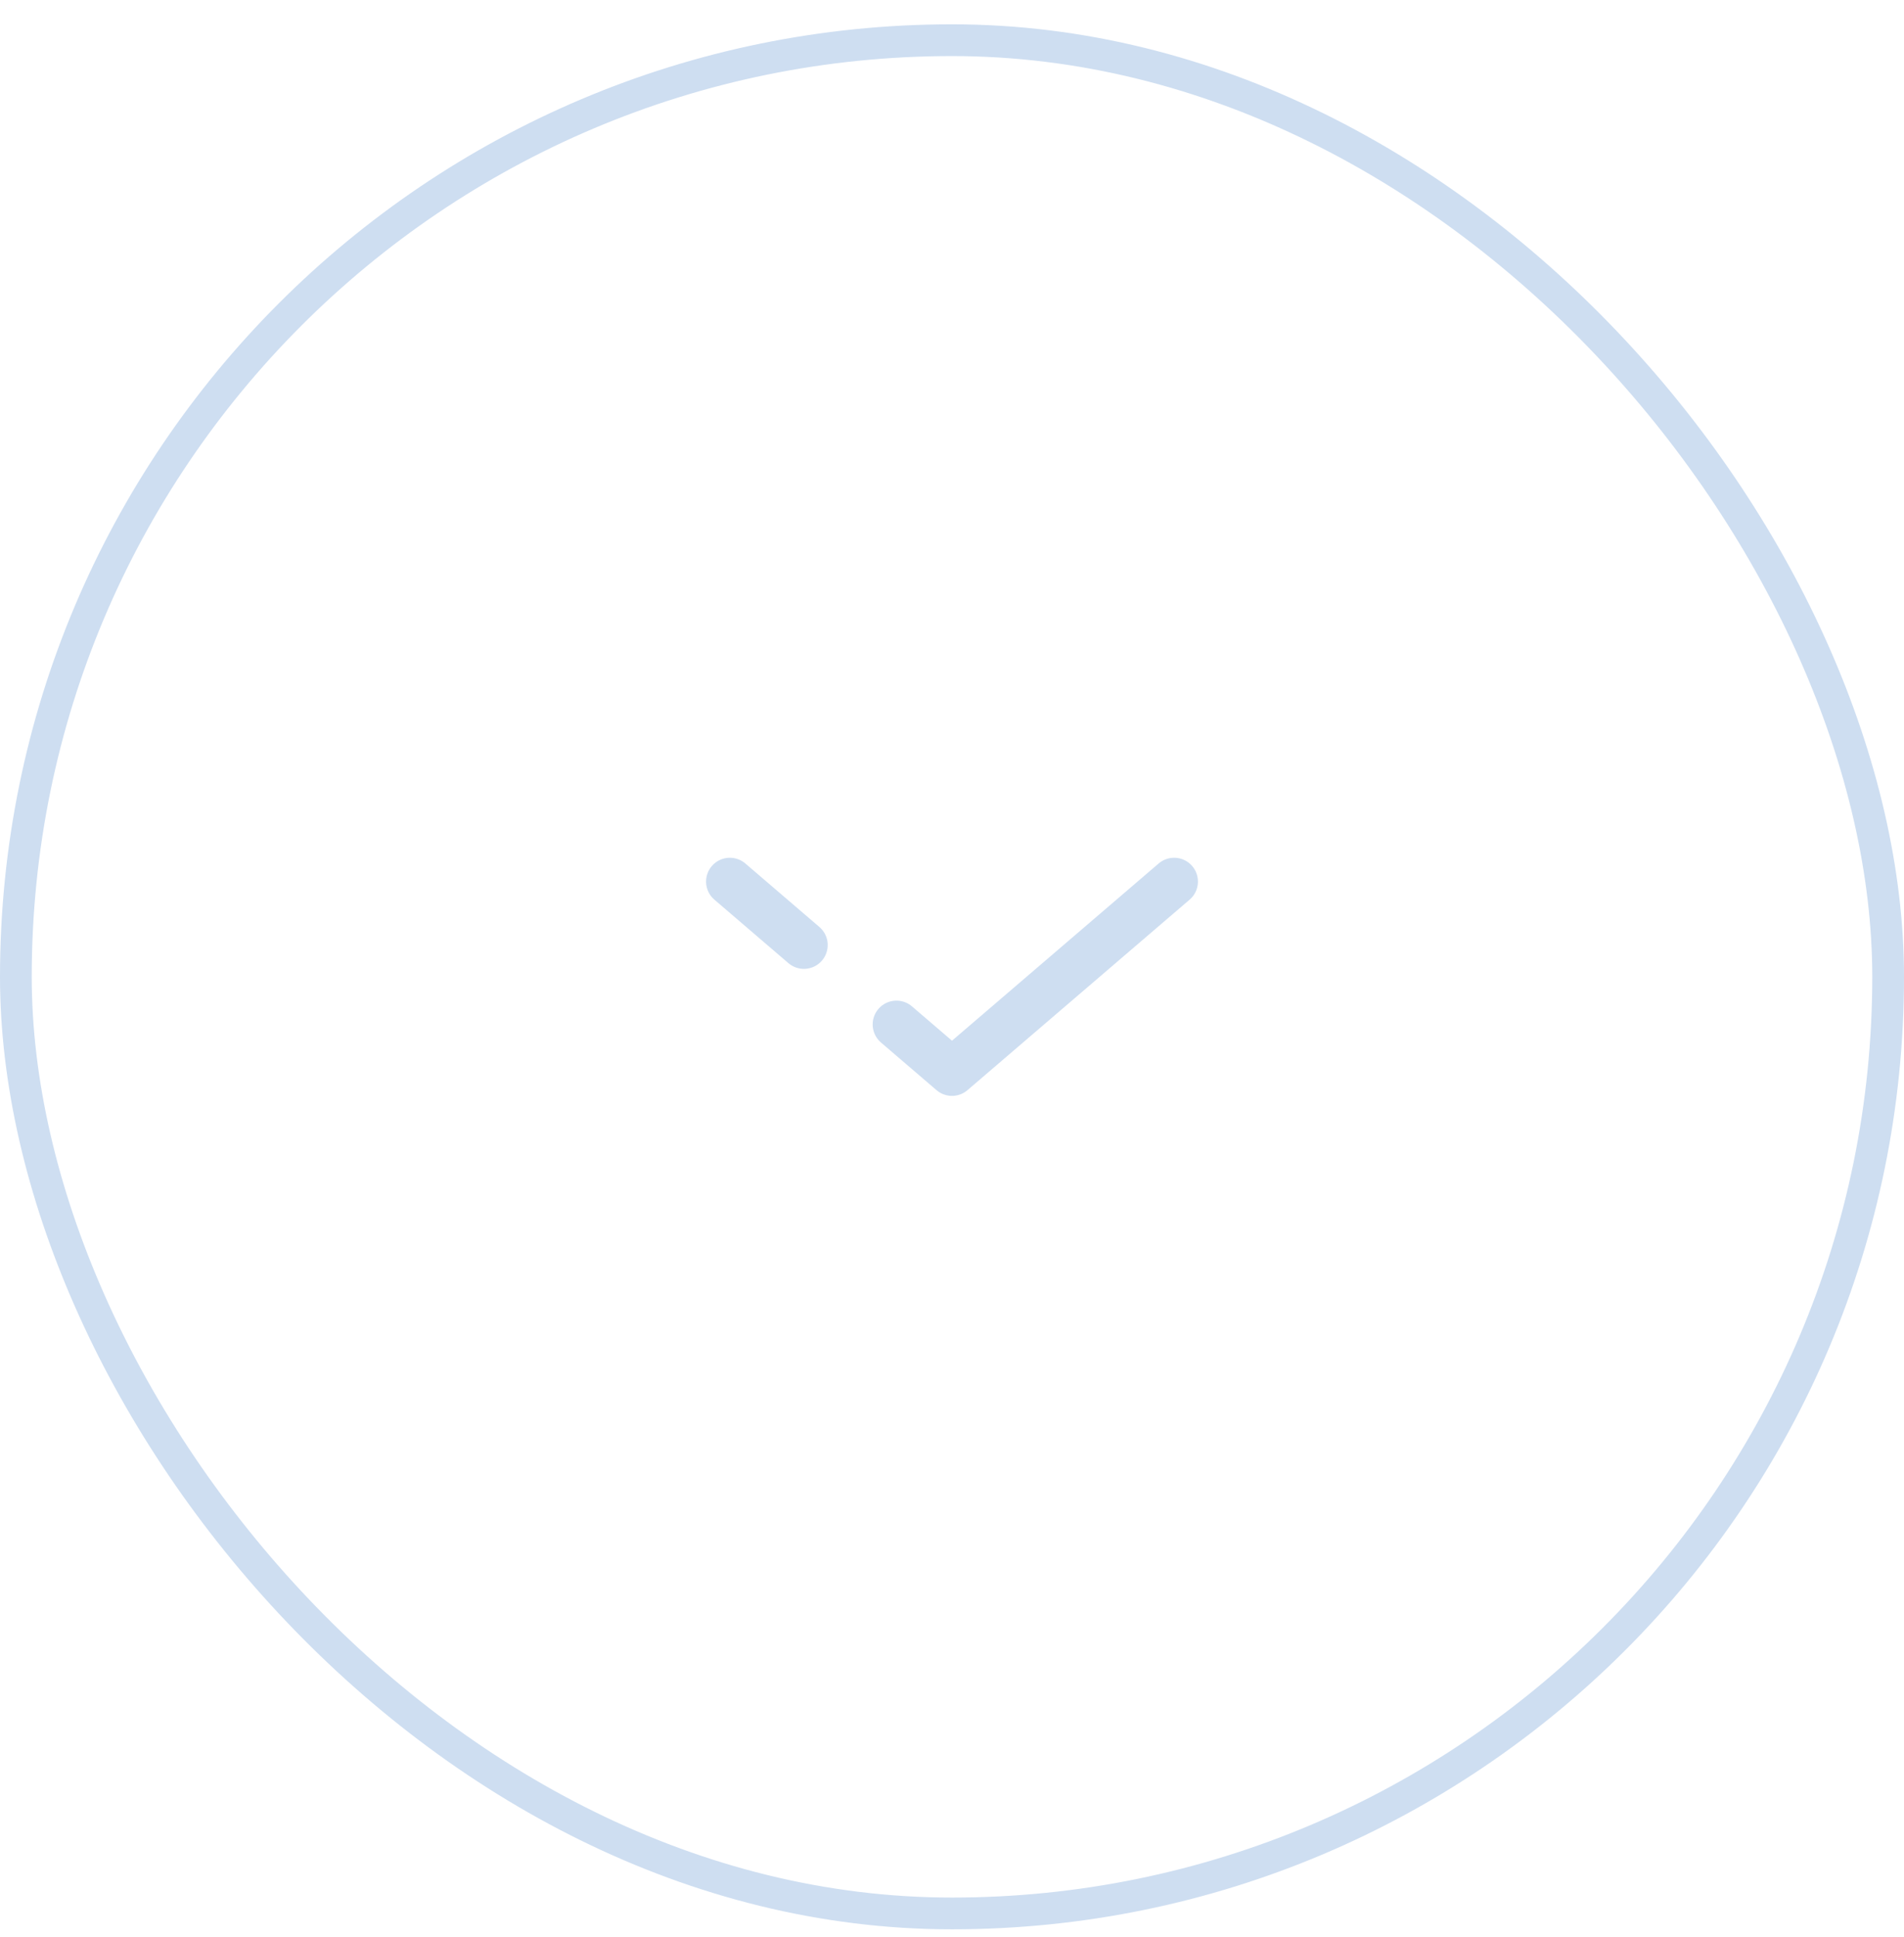 <svg width="60" height="61" viewBox="0 0 60 61" fill="none" xmlns="http://www.w3.org/2000/svg">
<rect x="0.5" y="1.266" width="59" height="59" rx="29.5" fill="none"/>
<path d="M37 27.766L30 33.766L28.25 32.266M23 27.766L25.333 29.766" stroke="#CEDEF1" stroke-width="1.5" stroke-linecap="round" stroke-linejoin="round"/>
<rect x="0.5" y="1.266" width="59" height="59" rx="29.5" stroke="#CEDEF1"/>
</svg>
